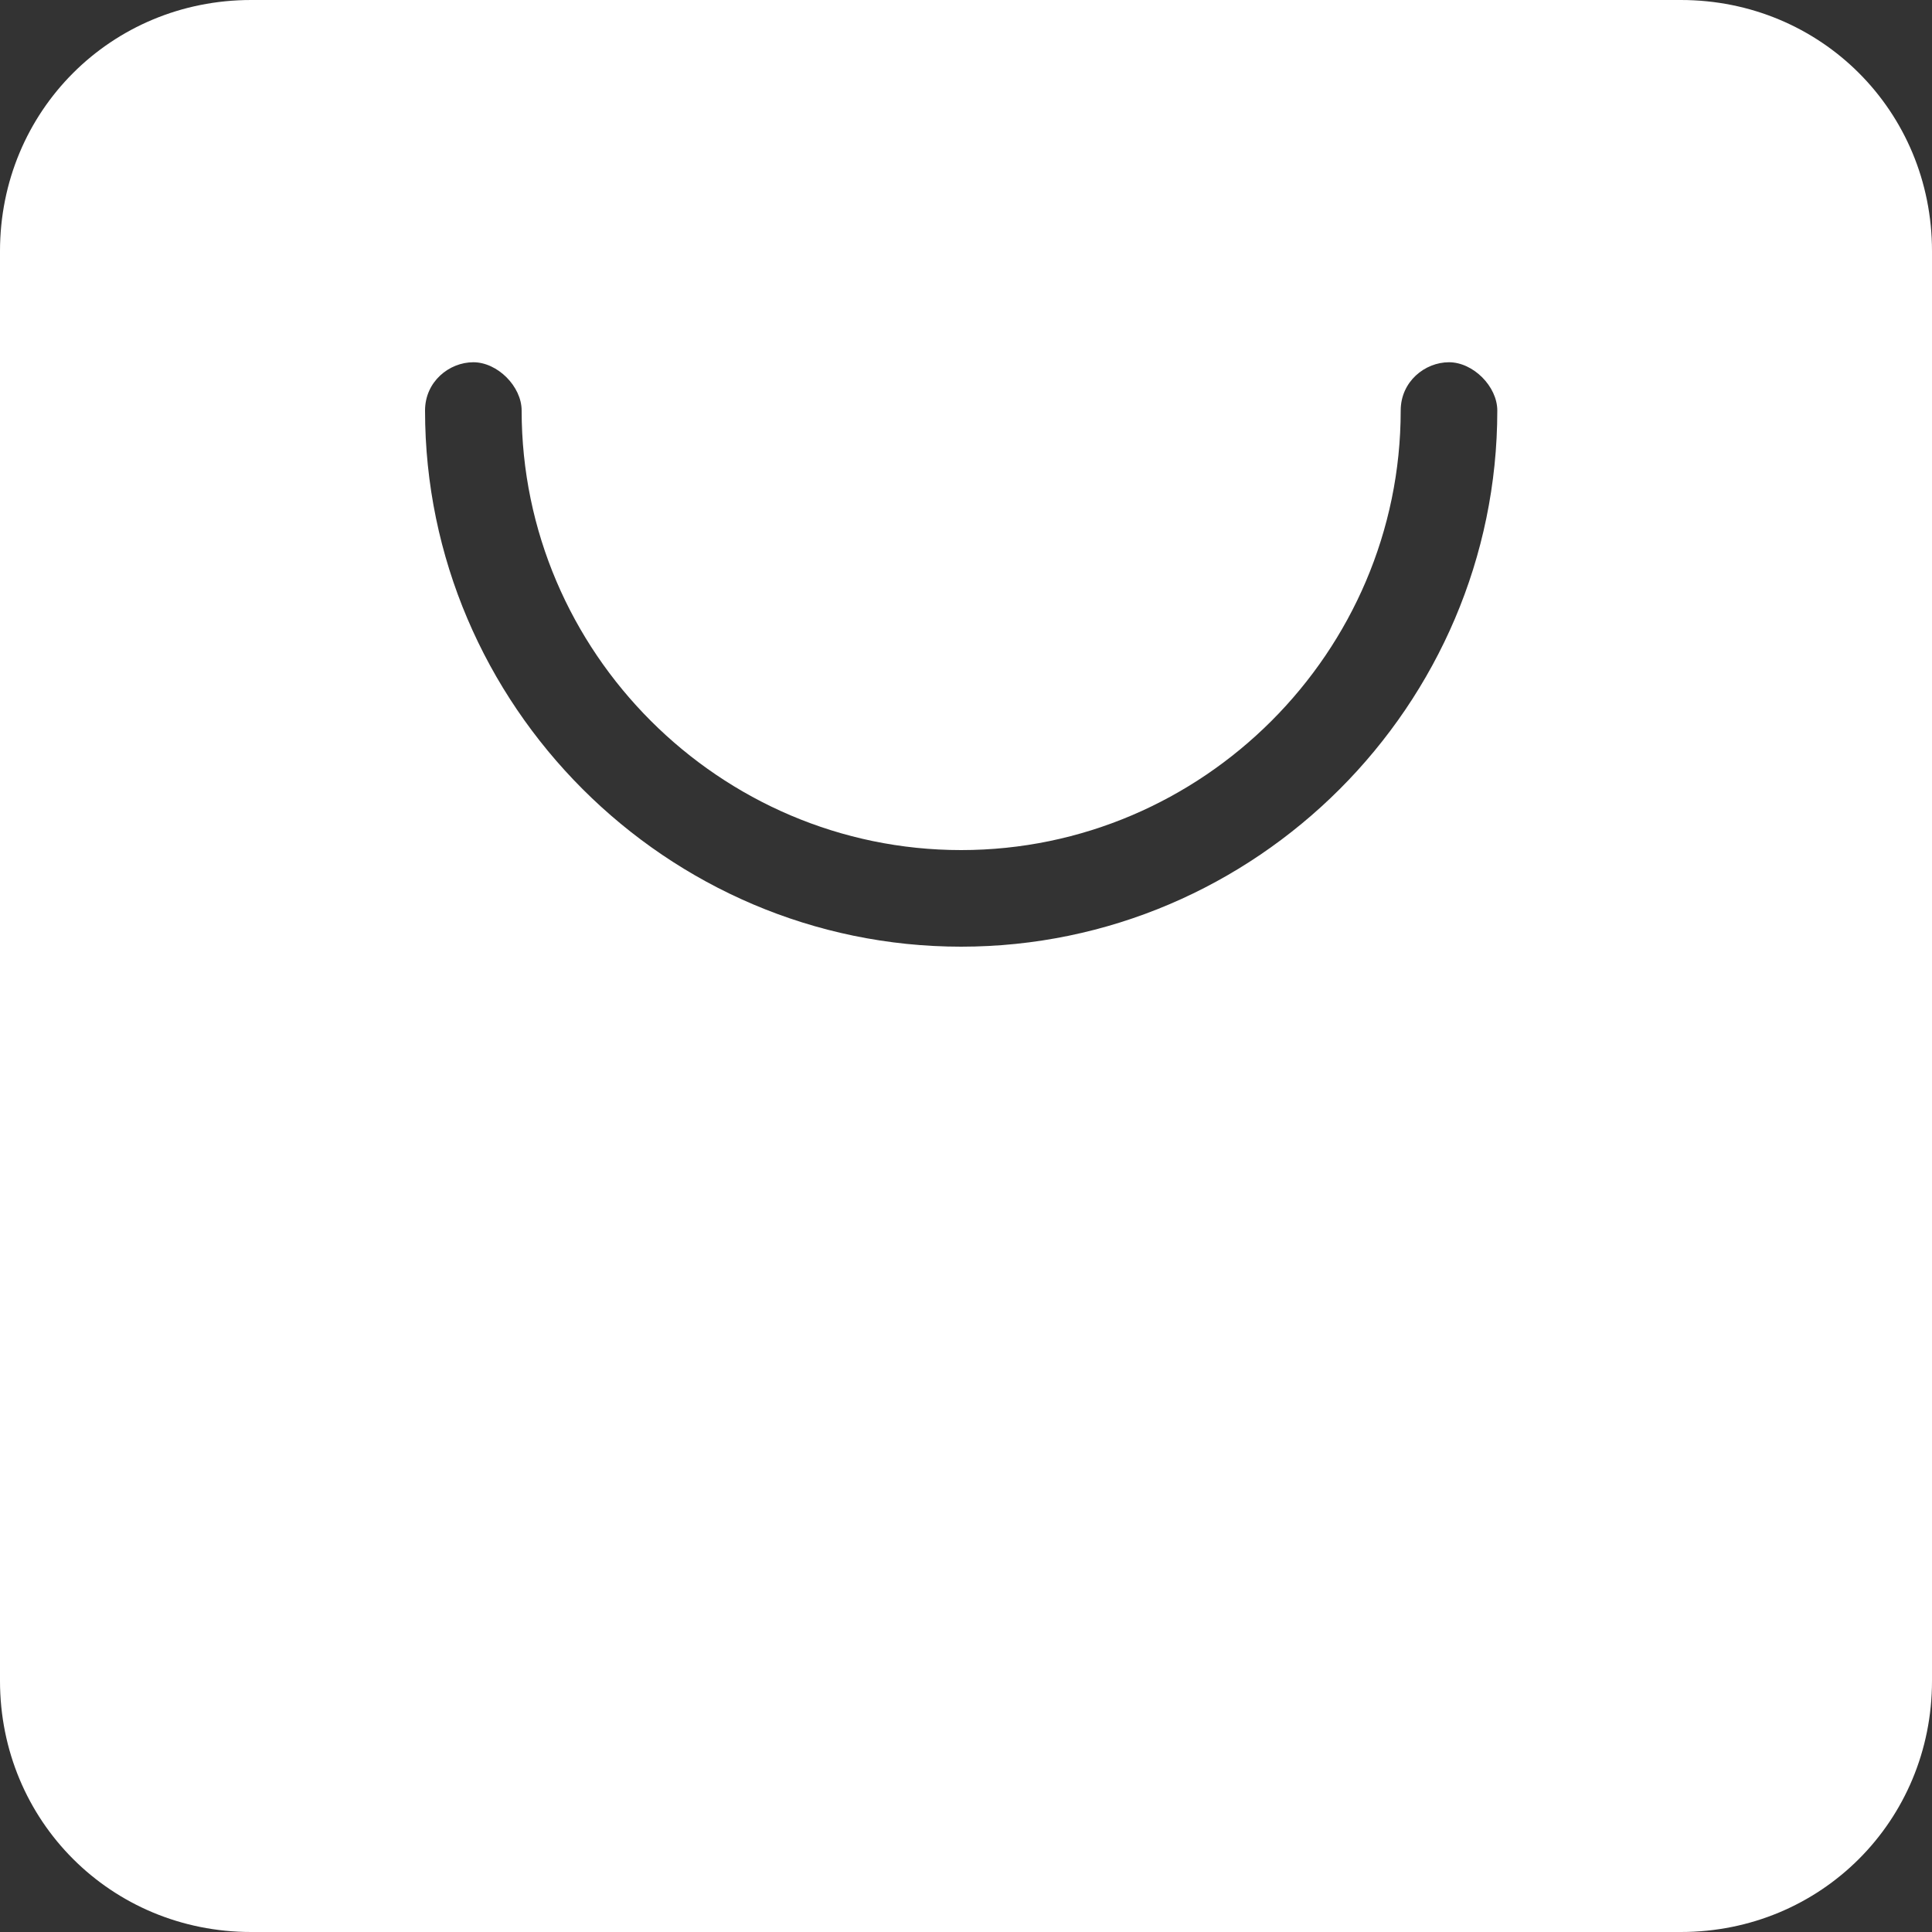 <?xml version="1.0" standalone="no"?><!DOCTYPE svg PUBLIC "-//W3C//DTD SVG 1.1//EN" "http://www.w3.org/Graphics/SVG/1.1/DTD/svg11.dtd"><svg t="1583466944269" class="icon" viewBox="0 0 1024 1024" version="1.1" xmlns="http://www.w3.org/2000/svg" p-id="8530" xmlns:xlink="http://www.w3.org/1999/xlink" width="200" height="200"><rect x="0" y="0" width="1024" height="1024" fill="#333333" stroke="none"/><defs><style type="text/css"></style></defs><path d="M1024 133.12C1024 58.88 965.12 0 890.88 0H133.12C58.88 0 0 58.88 0 133.12v757.76C0 965.12 58.88 1024 133.12 1024h757.76c74.24 0 133.12-58.88 133.12-133.12V133.12zM509.44 501.76c-156.16 0-284.16-128-284.16-284.16 0-15.36 12.8-25.6 25.6-25.6s25.6 12.8 25.6 25.6c0 128 104.96 232.96 232.96 232.96S742.4 345.6 742.4 217.6c0-15.36 12.8-25.6 25.6-25.6s25.6 12.8 25.6 25.6c0 156.16-128 284.16-284.16 284.16z" fill="#ffffff" p-id="8531"></path></svg>